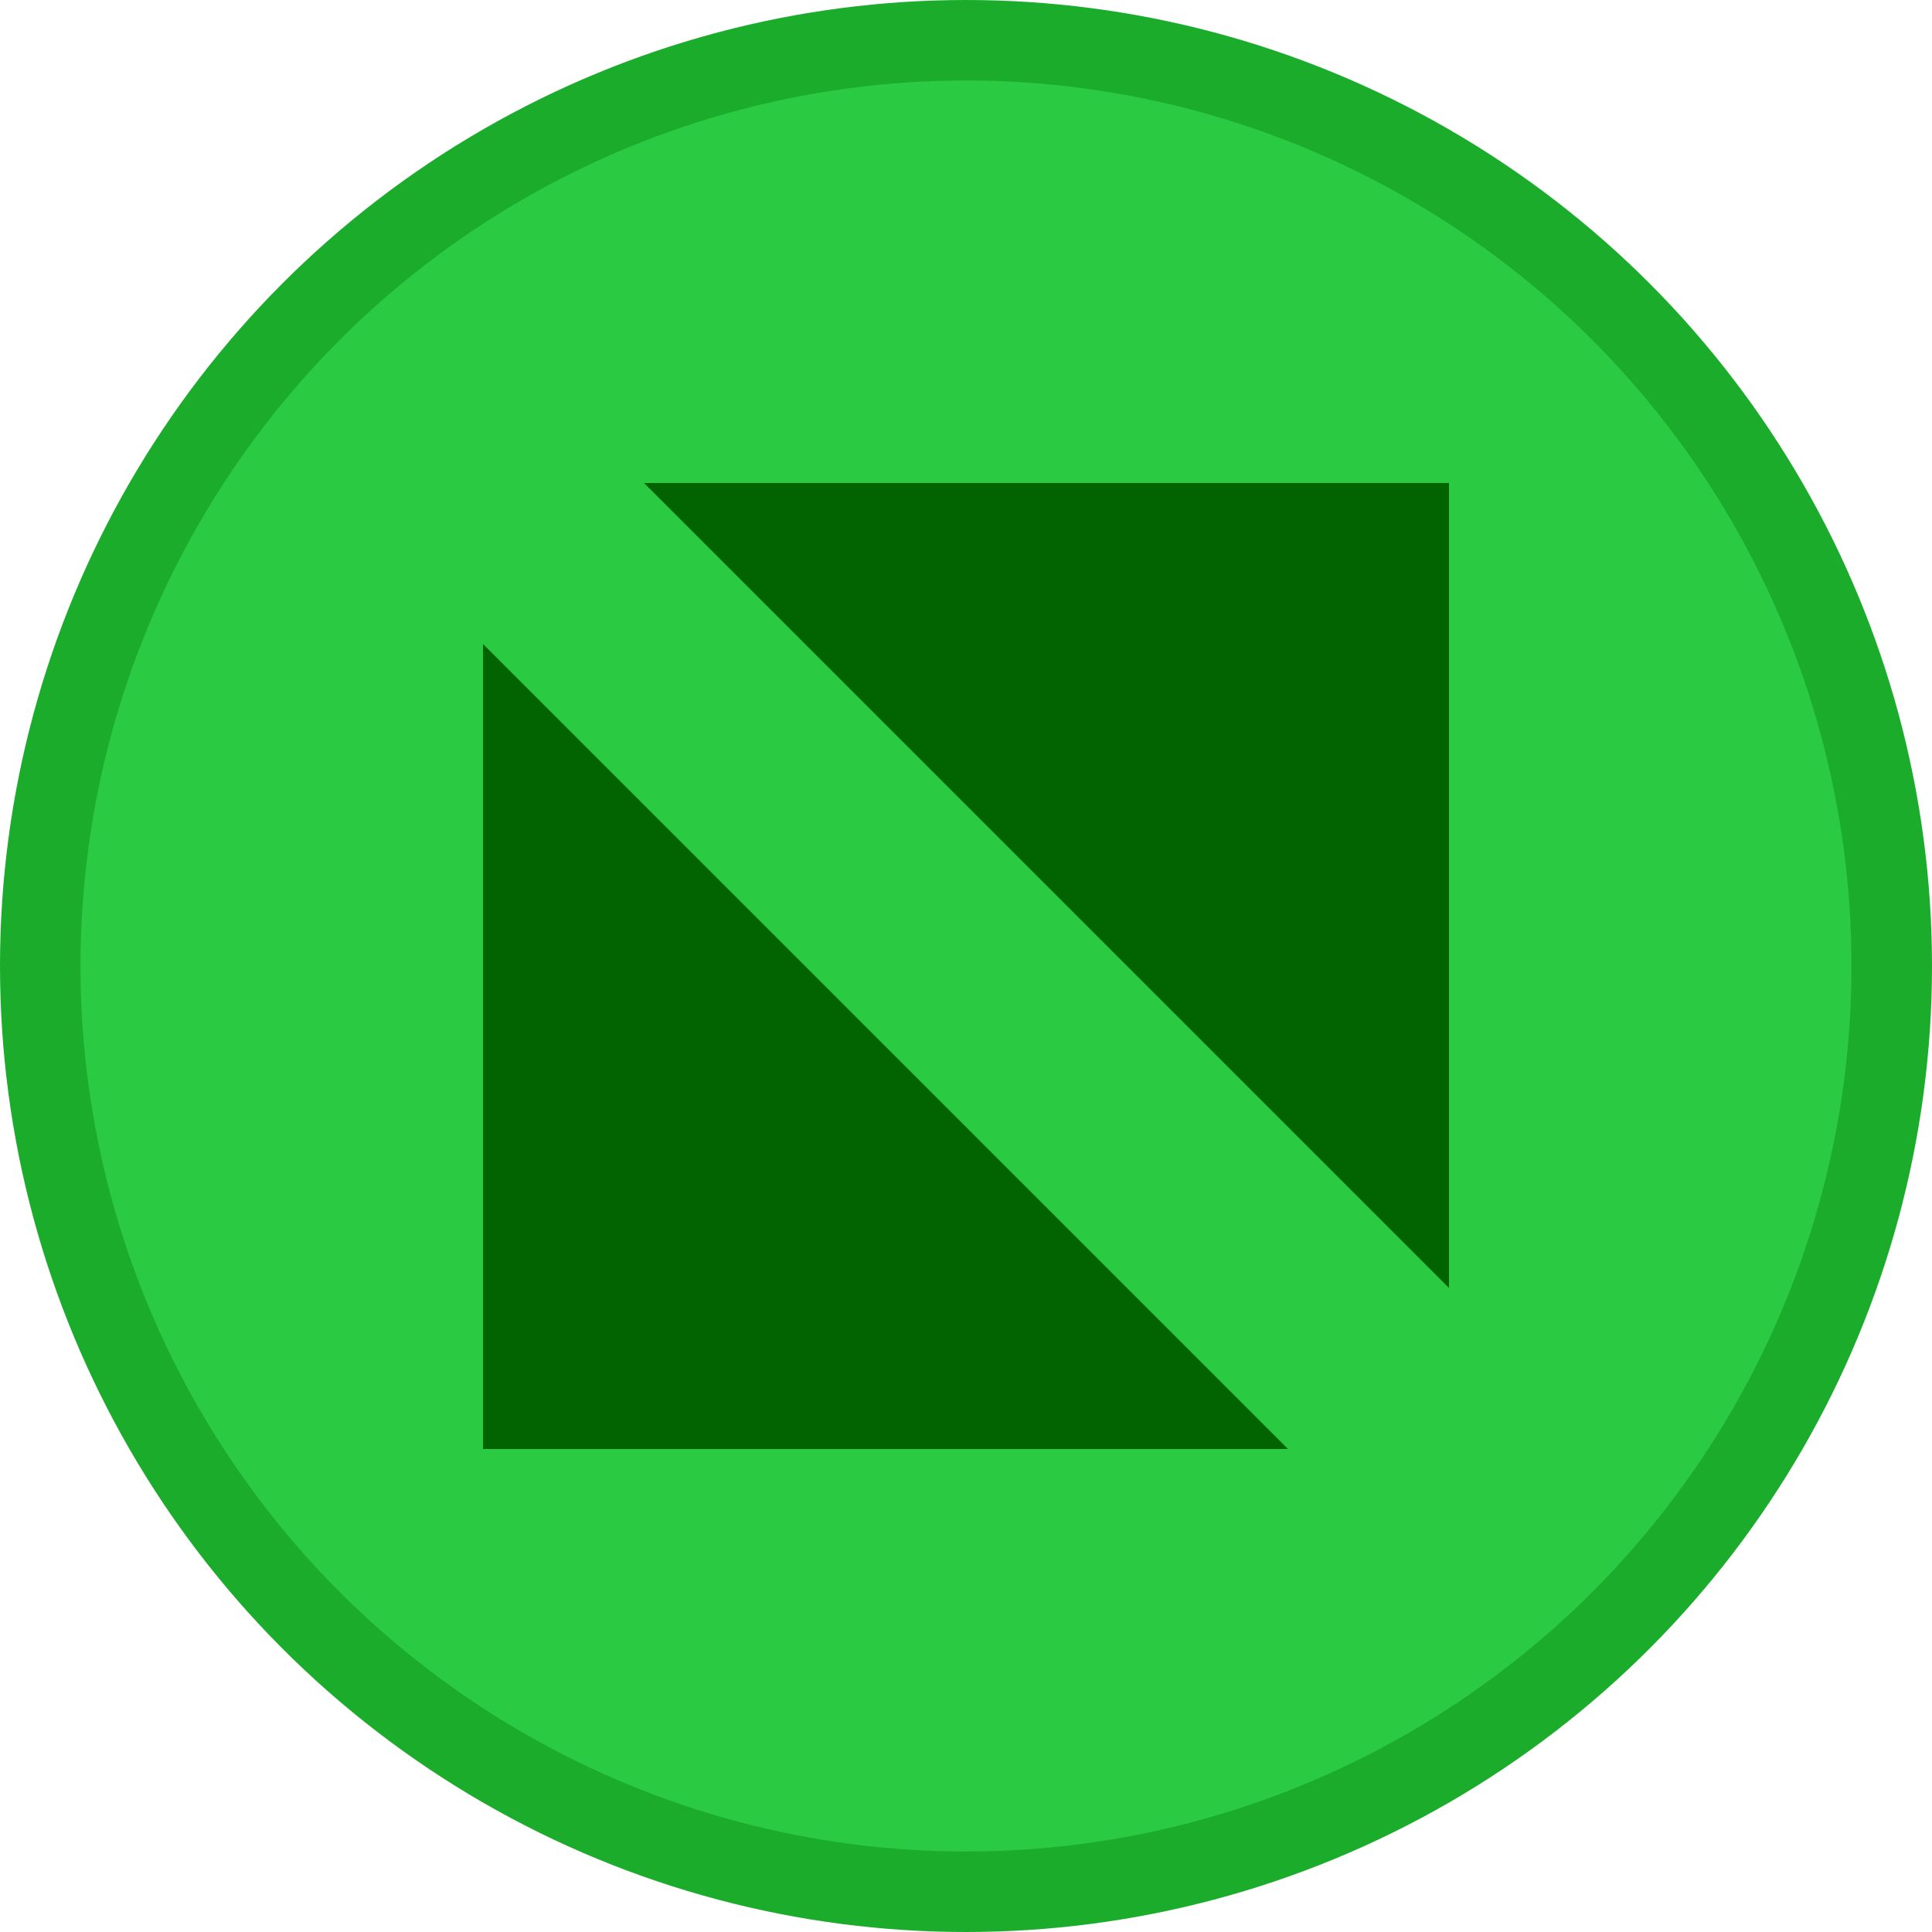<?xml version="1.0" encoding="UTF-8"?>
<svg width="12px" height="12px" viewBox="0 0 12 12" version="1.1" xmlns="http://www.w3.org/2000/svg" xmlns:xlink="http://www.w3.org/1999/xlink">
    <!-- Generator: Sketch 54.1 (76490) - https://sketchapp.com -->
    <title>编组 3</title>
    <desc>Created with Sketch.</desc>
    <g id="页面1" stroke="none" stroke-width="1" fill="none" fill-rule="evenodd">
        <g id="画板" transform="translate(-334, -46)">
            <g id="编组-3" transform="translate(334, 46)">
                <circle id="Zoom" stroke="#1BAC2C" stroke-width="0.5" fill="#2ACB42" cx="6" cy="6" r="5.75"></circle>
                <polygon id="矩形" fill="#026400" points="4 3 9 3 9 8"></polygon>
                <polygon id="矩形复制" fill="#026400" transform="translate(5.5, 6.5) scale(-1, -1) translate(-5.5, -6.5) " points="3 4 8 4 8 9"></polygon>
            </g>
        </g>
    </g>
</svg>